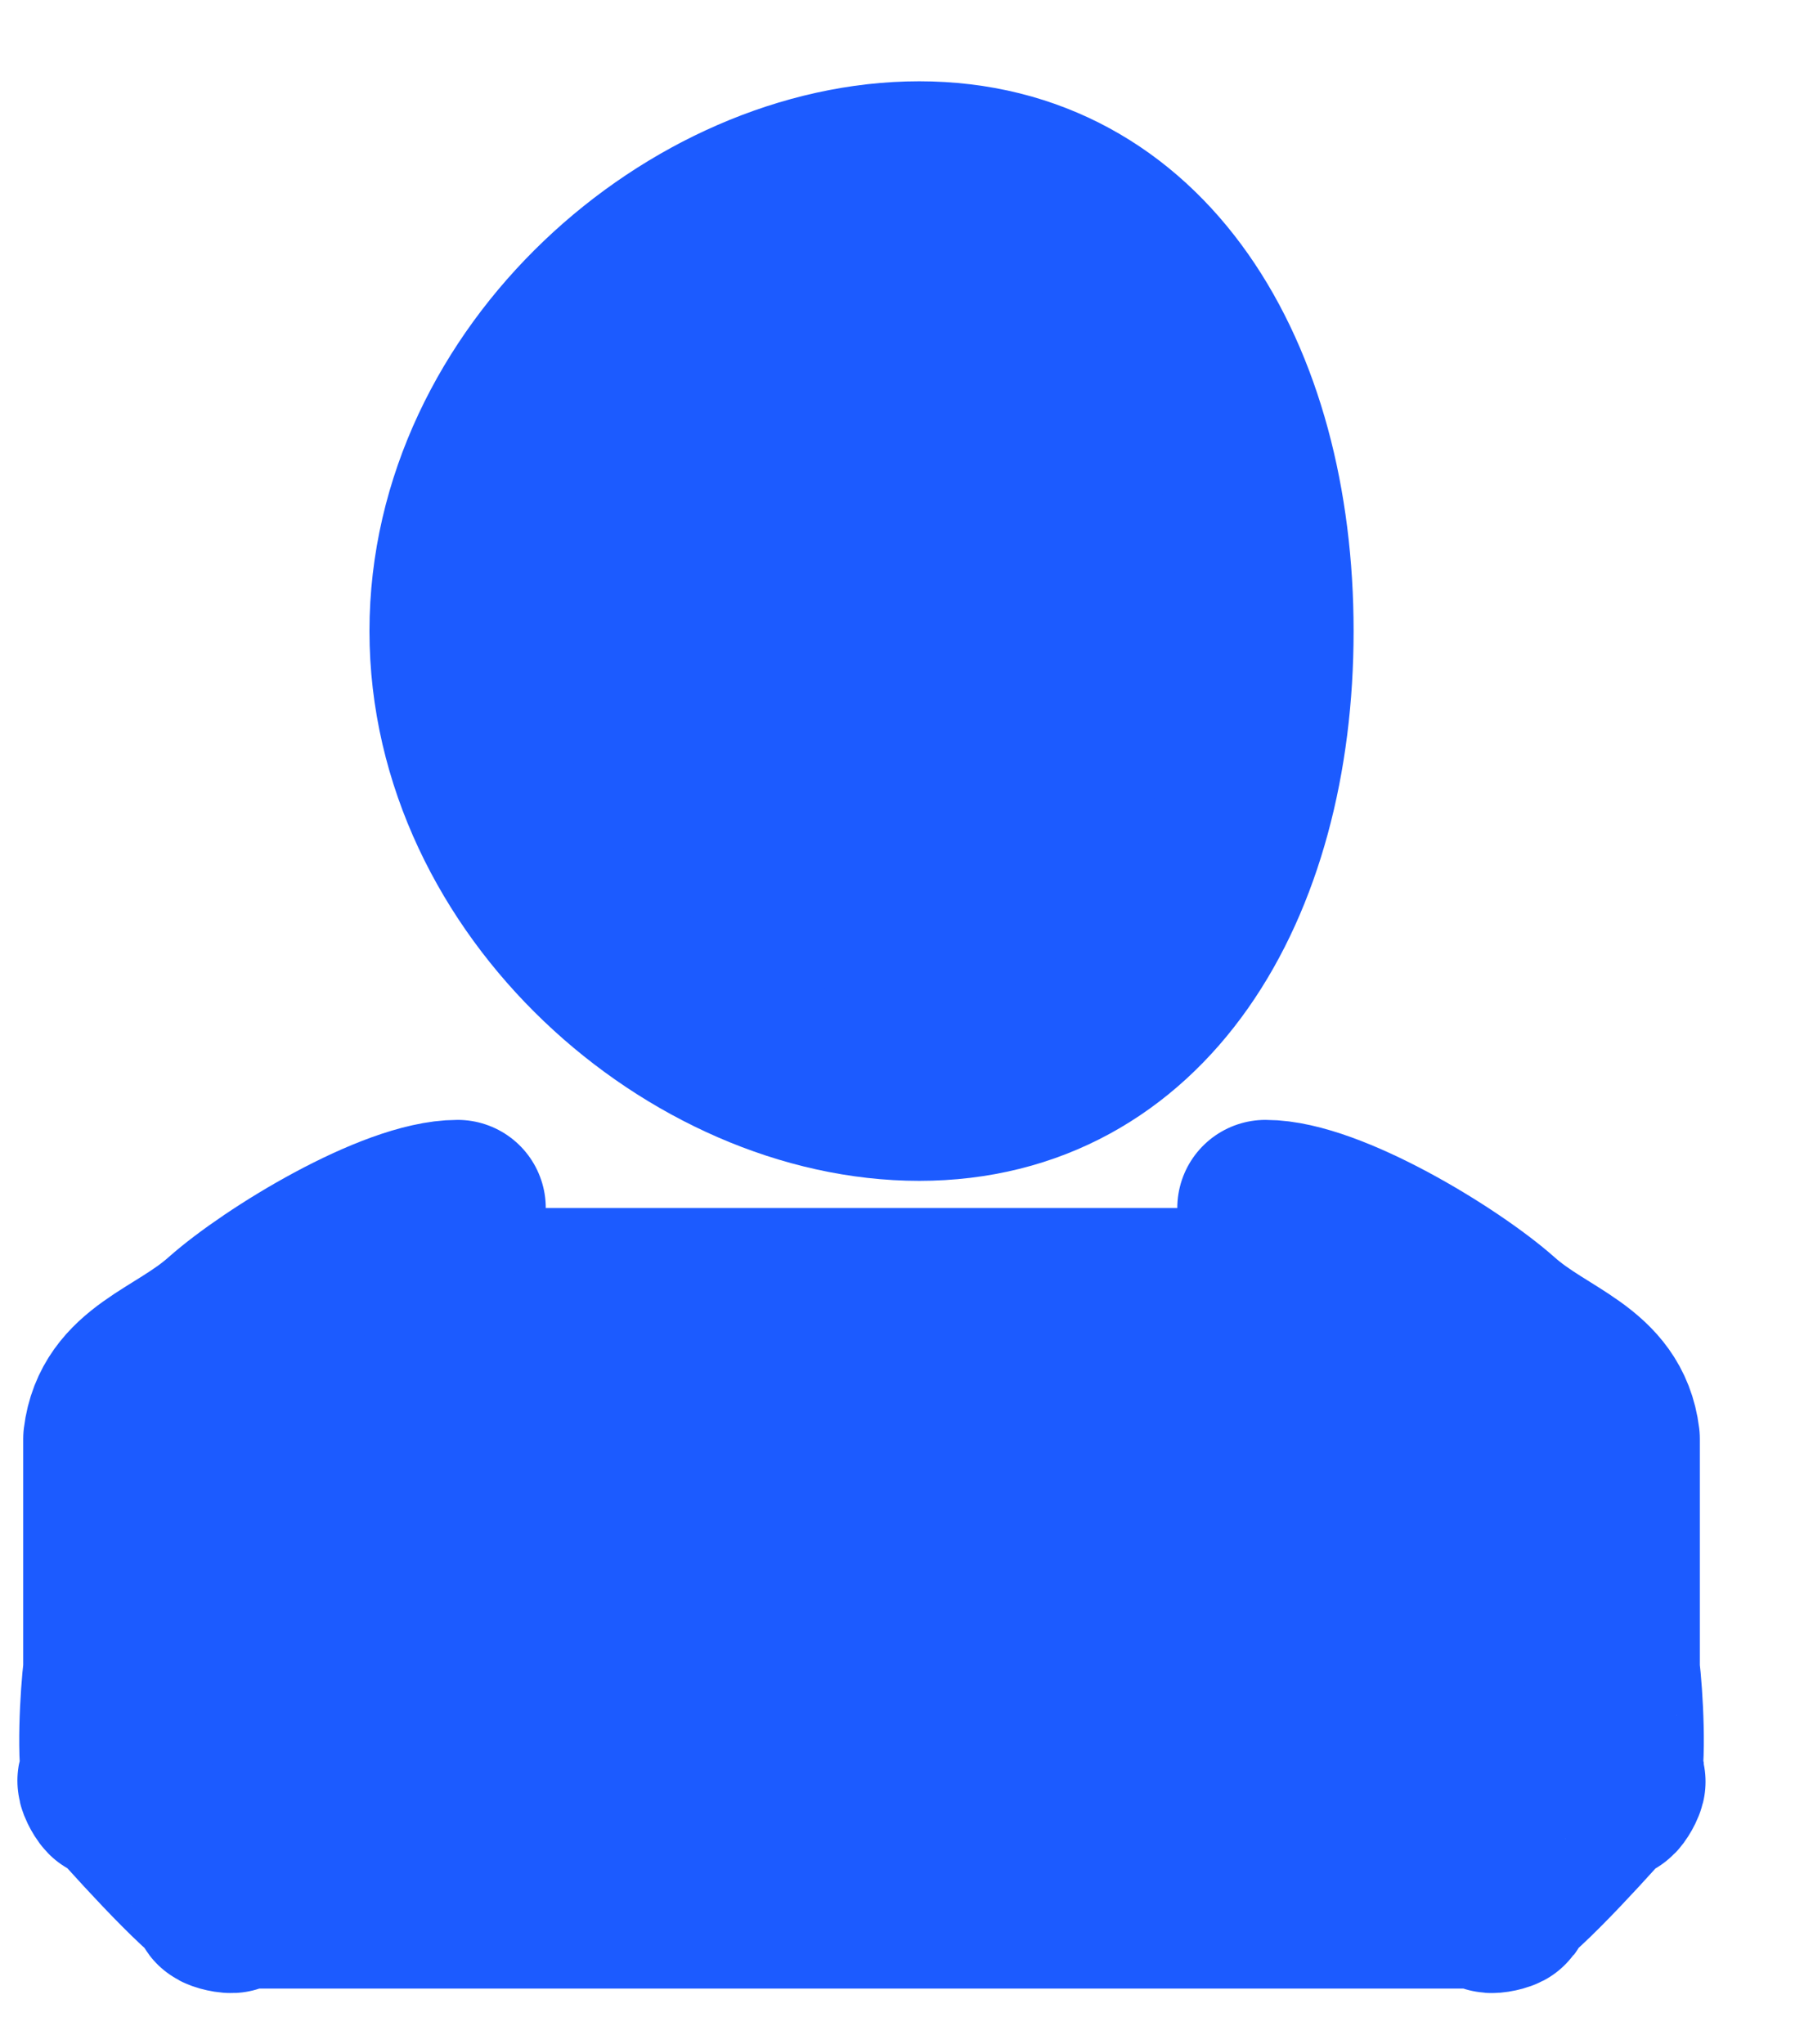 <svg width="15" height="17" viewBox="0 0 15 17" fill="none" xmlns="http://www.w3.org/2000/svg">
<path d="M7.643 9.087C9.498 9.087 10.522 7.368 10.522 5.248C10.522 3.128 9.498 1.409 7.643 1.409C5.788 1.409 3.805 3.128 3.805 5.248C3.805 7.368 5.788 9.087 7.643 9.087Z" fill="#1C5BFF" stroke="#1C5BFF" stroke-width="1.466"/>
<path d="M10.522 10.046V10.046C11.044 10.046 12.05 10.658 12.442 11.006C12.833 11.354 13.337 11.444 13.401 11.966V13.885C13.426 14.088 13.461 14.65 13.401 14.845C13.341 15.04 13.535 14.692 13.401 14.845C13.267 14.998 12.626 15.72 12.442 15.804C12.257 15.888 12.644 15.804 12.442 15.804H1.885C1.683 15.804 2.07 15.888 1.885 15.804C1.701 15.72 1.06 14.998 0.926 14.845C0.792 14.692 0.985 15.04 0.926 14.845C0.866 14.65 0.901 14.088 0.926 13.885V11.966C0.99 11.443 1.494 11.354 1.885 11.006C2.277 10.658 3.282 10.046 3.805 10.046V10.046" fill="#1C5BFF"/>
<path d="M10.522 10.046V10.046C11.044 10.046 12.05 10.658 12.442 11.006C12.833 11.354 13.337 11.444 13.401 11.966V13.885C13.426 14.088 13.461 14.65 13.401 14.845C13.341 15.04 13.535 14.692 13.401 14.845C13.267 14.998 12.626 15.72 12.442 15.804C12.257 15.888 12.644 15.804 12.442 15.804H1.885C1.683 15.804 2.07 15.888 1.885 15.804C1.701 15.72 1.06 14.998 0.926 14.845C0.792 14.692 0.985 15.04 0.926 14.845C0.866 14.65 0.901 14.088 0.926 13.885V11.966C0.99 11.443 1.494 11.354 1.885 11.006C2.277 10.658 3.282 10.046 3.805 10.046V10.046" stroke="#1C5BFF" stroke-width="1.466" stroke-linecap="round" stroke-linejoin="round"/>
</svg>
